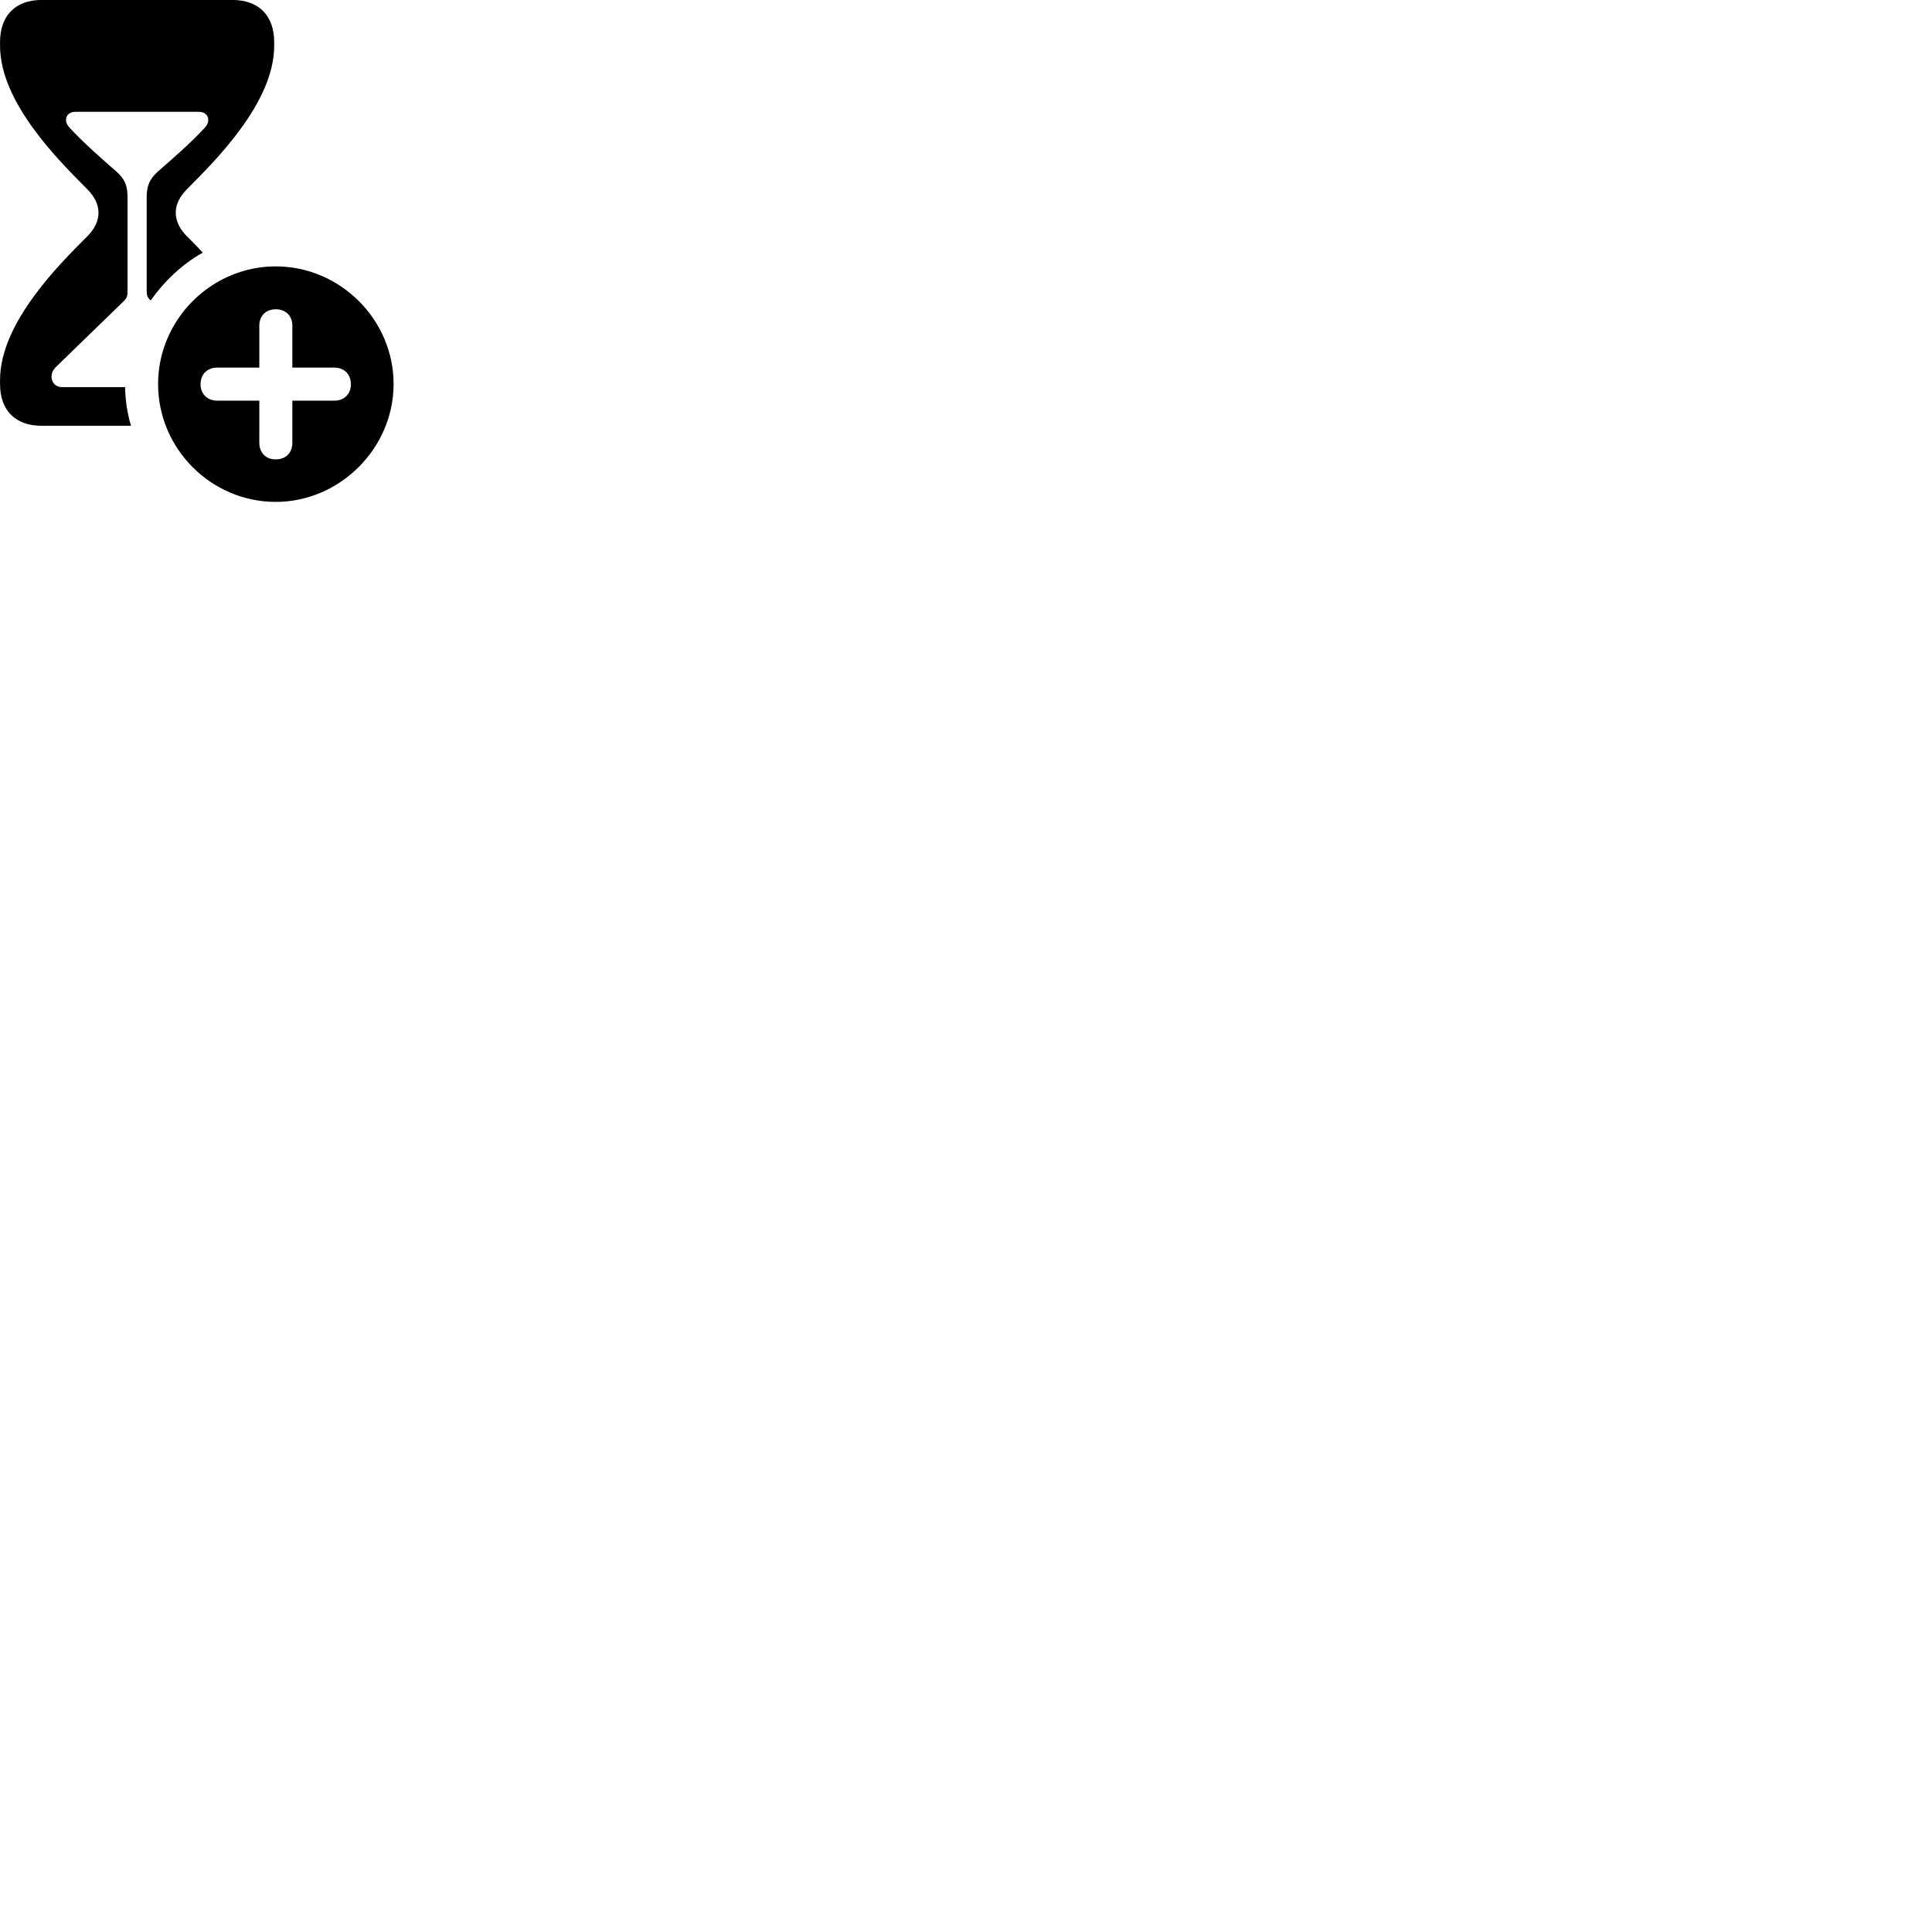 
        <svg xmlns="http://www.w3.org/2000/svg" viewBox="0 0 100 100">
            <path d="M6.782 22.038C6.582 21.388 6.492 20.728 6.472 20.038H3.212C2.662 20.038 2.492 19.398 2.872 19.018L6.312 15.678C6.542 15.458 6.602 15.398 6.602 15.048V10.228C6.602 9.618 6.472 9.278 6.022 8.878C5.312 8.258 4.282 7.358 3.582 6.588C3.272 6.248 3.412 5.788 3.902 5.788H10.292C10.782 5.788 10.922 6.248 10.622 6.588C9.922 7.358 8.882 8.258 8.172 8.878C7.732 9.278 7.592 9.618 7.592 10.228V15.048C7.592 15.278 7.622 15.348 7.712 15.468L7.802 15.548C8.492 14.568 9.422 13.678 10.492 13.078C10.212 12.758 9.922 12.478 9.682 12.238C8.882 11.438 8.922 10.538 9.682 9.788C11.132 8.328 14.192 5.318 14.192 2.368V2.178C14.192 0.788 13.372 -0.002 12.032 -0.002H2.152C0.822 -0.002 0.002 0.788 0.002 2.178V2.368C0.002 5.318 3.062 8.328 4.512 9.788C5.312 10.578 5.272 11.488 4.512 12.238C3.062 13.688 0.002 16.718 0.002 19.668V19.878C0.002 21.268 0.822 22.038 2.152 22.038ZM14.272 25.978C17.592 25.978 20.372 23.198 20.372 19.878C20.372 16.548 17.612 13.788 14.272 13.788C10.932 13.788 8.182 16.548 8.182 19.878C8.182 23.228 10.932 25.978 14.272 25.978ZM14.272 23.778C13.762 23.778 13.422 23.438 13.422 22.918V20.738H11.252C10.732 20.738 10.382 20.398 10.382 19.888C10.382 19.368 10.722 19.028 11.252 19.028H13.422V16.858C13.422 16.348 13.762 16.008 14.272 16.008C14.792 16.008 15.132 16.348 15.132 16.858V19.028H17.312C17.812 19.028 18.162 19.368 18.162 19.888C18.162 20.398 17.812 20.738 17.312 20.738H15.132V22.918C15.132 23.438 14.792 23.778 14.272 23.778Z" />
        </svg>
    